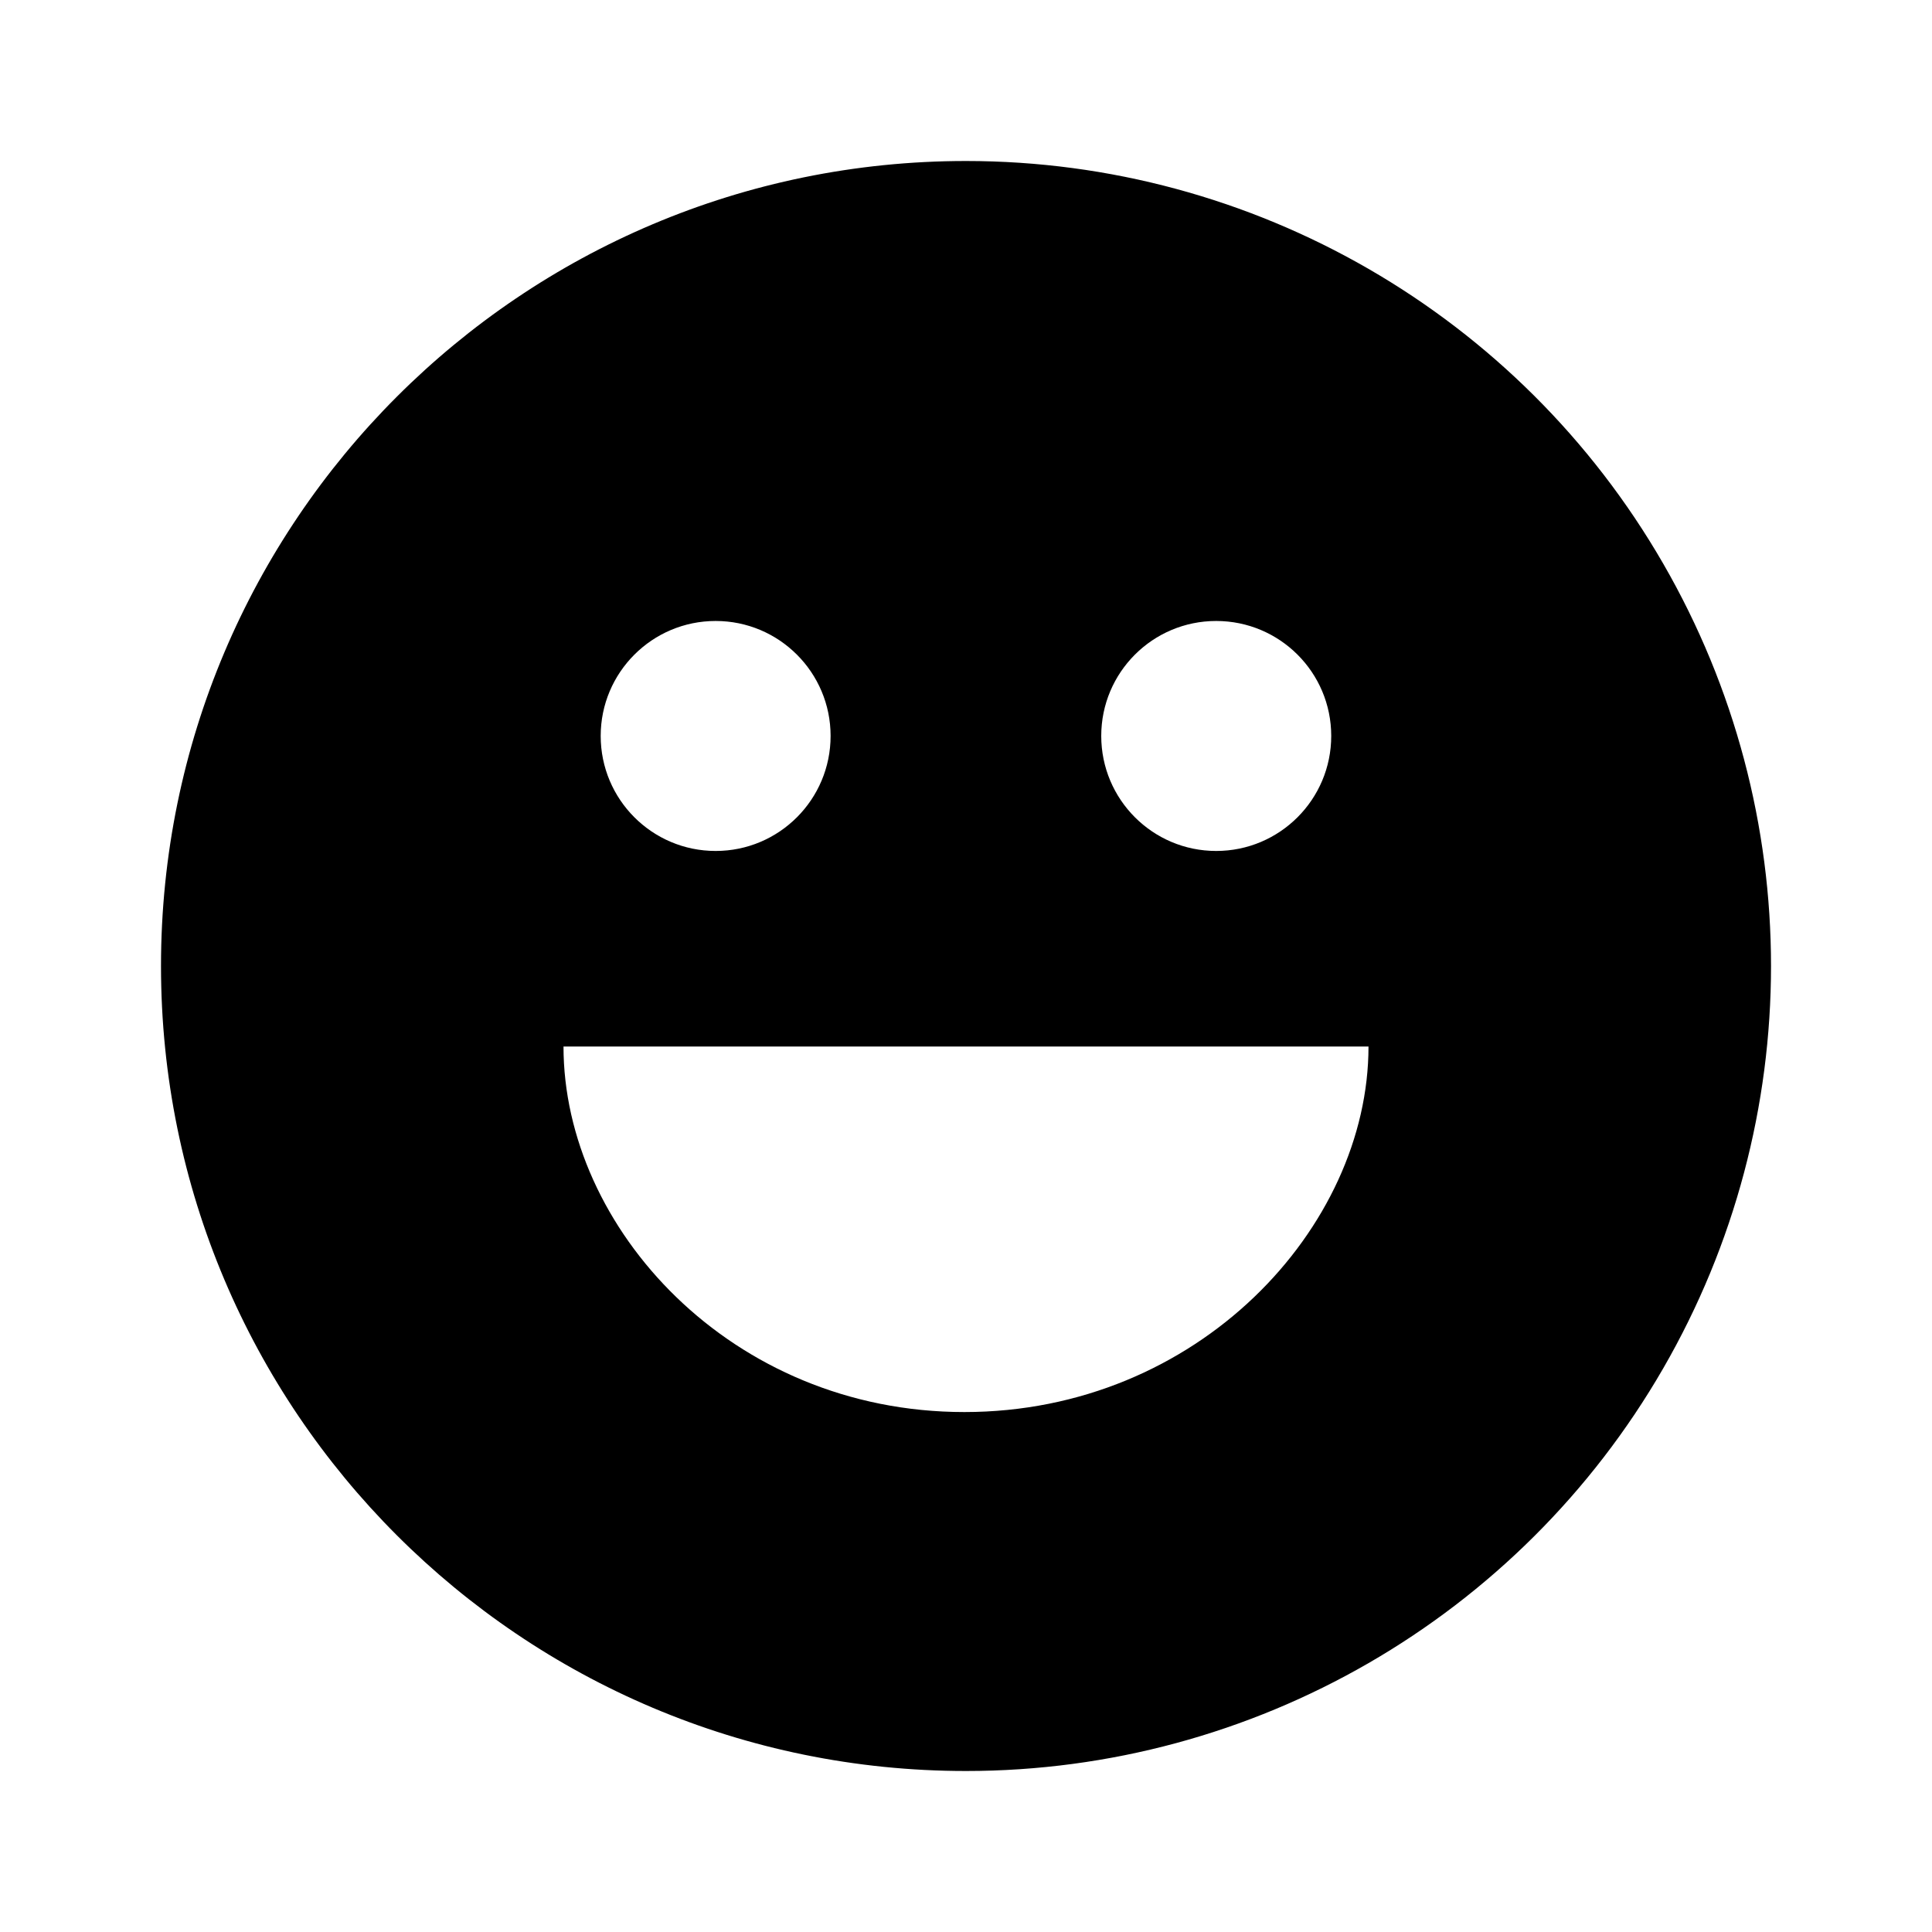 <?xml version="1.0" encoding="UTF-8"?>
<svg width="24px" height="24px" viewBox="0 0 24 24" version="1.1" xmlns="http://www.w3.org/2000/svg" xmlns:xlink="http://www.w3.org/1999/xlink">
    <title>service_bot_ic_expression_nor_1</title>
    <g id="Page-1" stroke="none" stroke-width="1" fill-rule="evenodd">
        <g id="咨询客服弹窗" transform="translate(-418, -74)" fill-rule="nonzero">
            <g id="service_bot_ic_expression" transform="translate(418, 74)">
                <path d="M12,2 C15.572,2 18.874,3.906 20.66,7 C22.447,10.094 22.447,13.906 20.66,17 C18.874,20.094 15.572,22 12,22 C6.477,22 2,17.523 2,12 C2,6.477 6.477,2 12,2 Z M17,13 L7,13 C7,15.251 9.08,17.541 11.98,17.541 C14.881,17.541 17,15.251 17,13 L17,13 Z M15.108,7.714 C14.319,7.714 13.68,8.353 13.68,9.142 C13.68,9.931 14.319,10.571 15.108,10.571 C15.897,10.571 16.537,9.931 16.537,9.142 C16.537,8.353 15.897,7.714 15.108,7.714 Z M8.89,7.714 C8.101,7.714 7.462,8.354 7.462,9.142 C7.462,9.931 8.101,10.571 8.89,10.571 C9.679,10.571 10.318,9.931 10.318,9.142 C10.318,8.354 9.679,7.714 8.89,7.714 Z" id="合并形状"></path>
            </g>
        </g>
    </g>
</svg>
